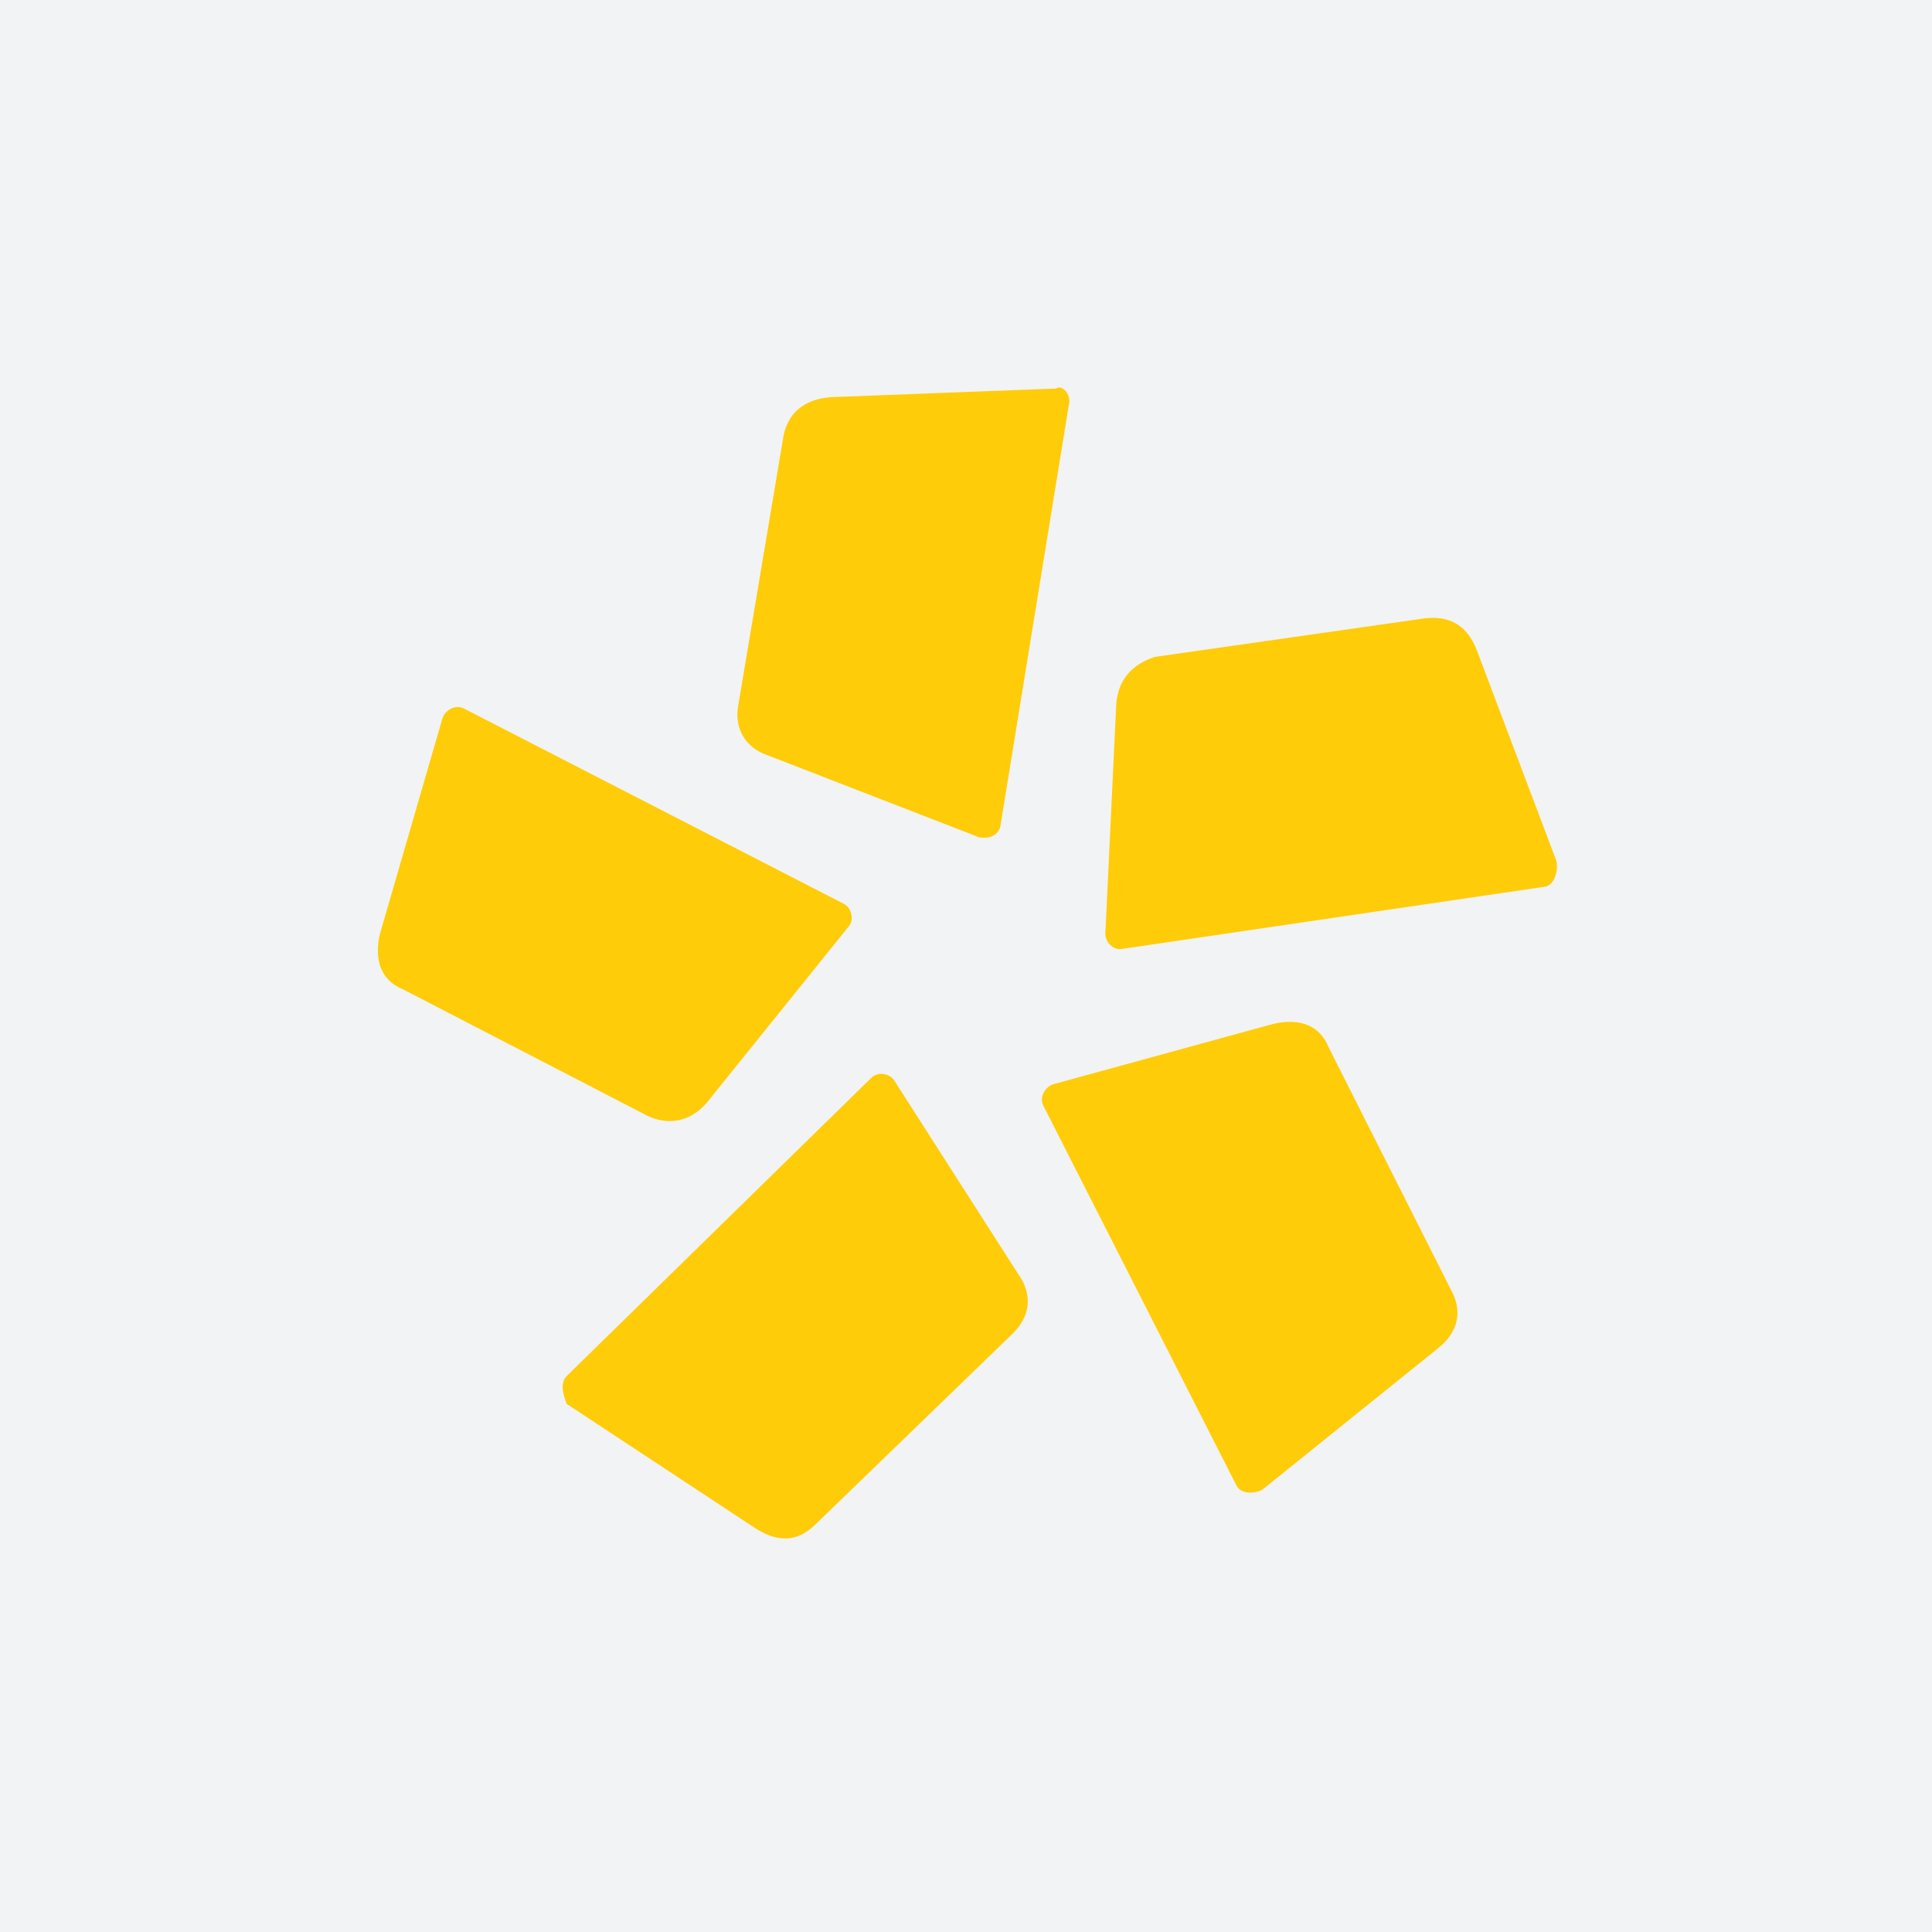 <svg viewBox="0 0 48 48" xmlns="http://www.w3.org/2000/svg"><g fill="none" fill-rule="evenodd"><path fill="#F2F3F4" d="M0 0h48v48H0z"/><path d="M38.4 22.027l-10.507 1.546c-.213.054-.48-.16-.426-.48l.266-5.6c.054-.693.48-1.013.96-1.173l6.72-.96c.534-.053 1.014.107 1.28.8l1.974 5.227c.053.266-.054.586-.267.64zm-7.68 14.88l-4.8-9.44c-.107-.214.053-.48.267-.534l5.44-1.493c.693-.16 1.173.053 1.386.587l3.04 6.026c.267.48.214 1.014-.32 1.44l-4.373 3.52c-.213.107-.533.107-.64-.106zm-16.64-2.72l7.573-7.414c.16-.16.48-.106.587.107l3.04 4.747c.427.586.267 1.12-.107 1.493l-4.906 4.747c-.427.426-.907.48-1.494.106L14.08 34.88c-.107-.267-.16-.533 0-.693zM11.52 17.6c-.213-.107-.48.053-.533.267L9.44 23.2c-.16.693.053 1.173.587 1.387l6.08 3.146c.48.214 1.013.16 1.44-.32l3.52-4.373c.16-.16.106-.48-.107-.587L11.52 17.6zm15.04-7.573l-1.707 10.506c-.053.214-.266.32-.533.267l-5.227-2.027c-.64-.213-.853-.746-.746-1.28l1.12-6.666c.106-.534.48-.907 1.173-.96l5.6-.214c.16-.106.373.16.32.374z" fill="#FFCC09" fill-rule="nonzero"/></g></svg>